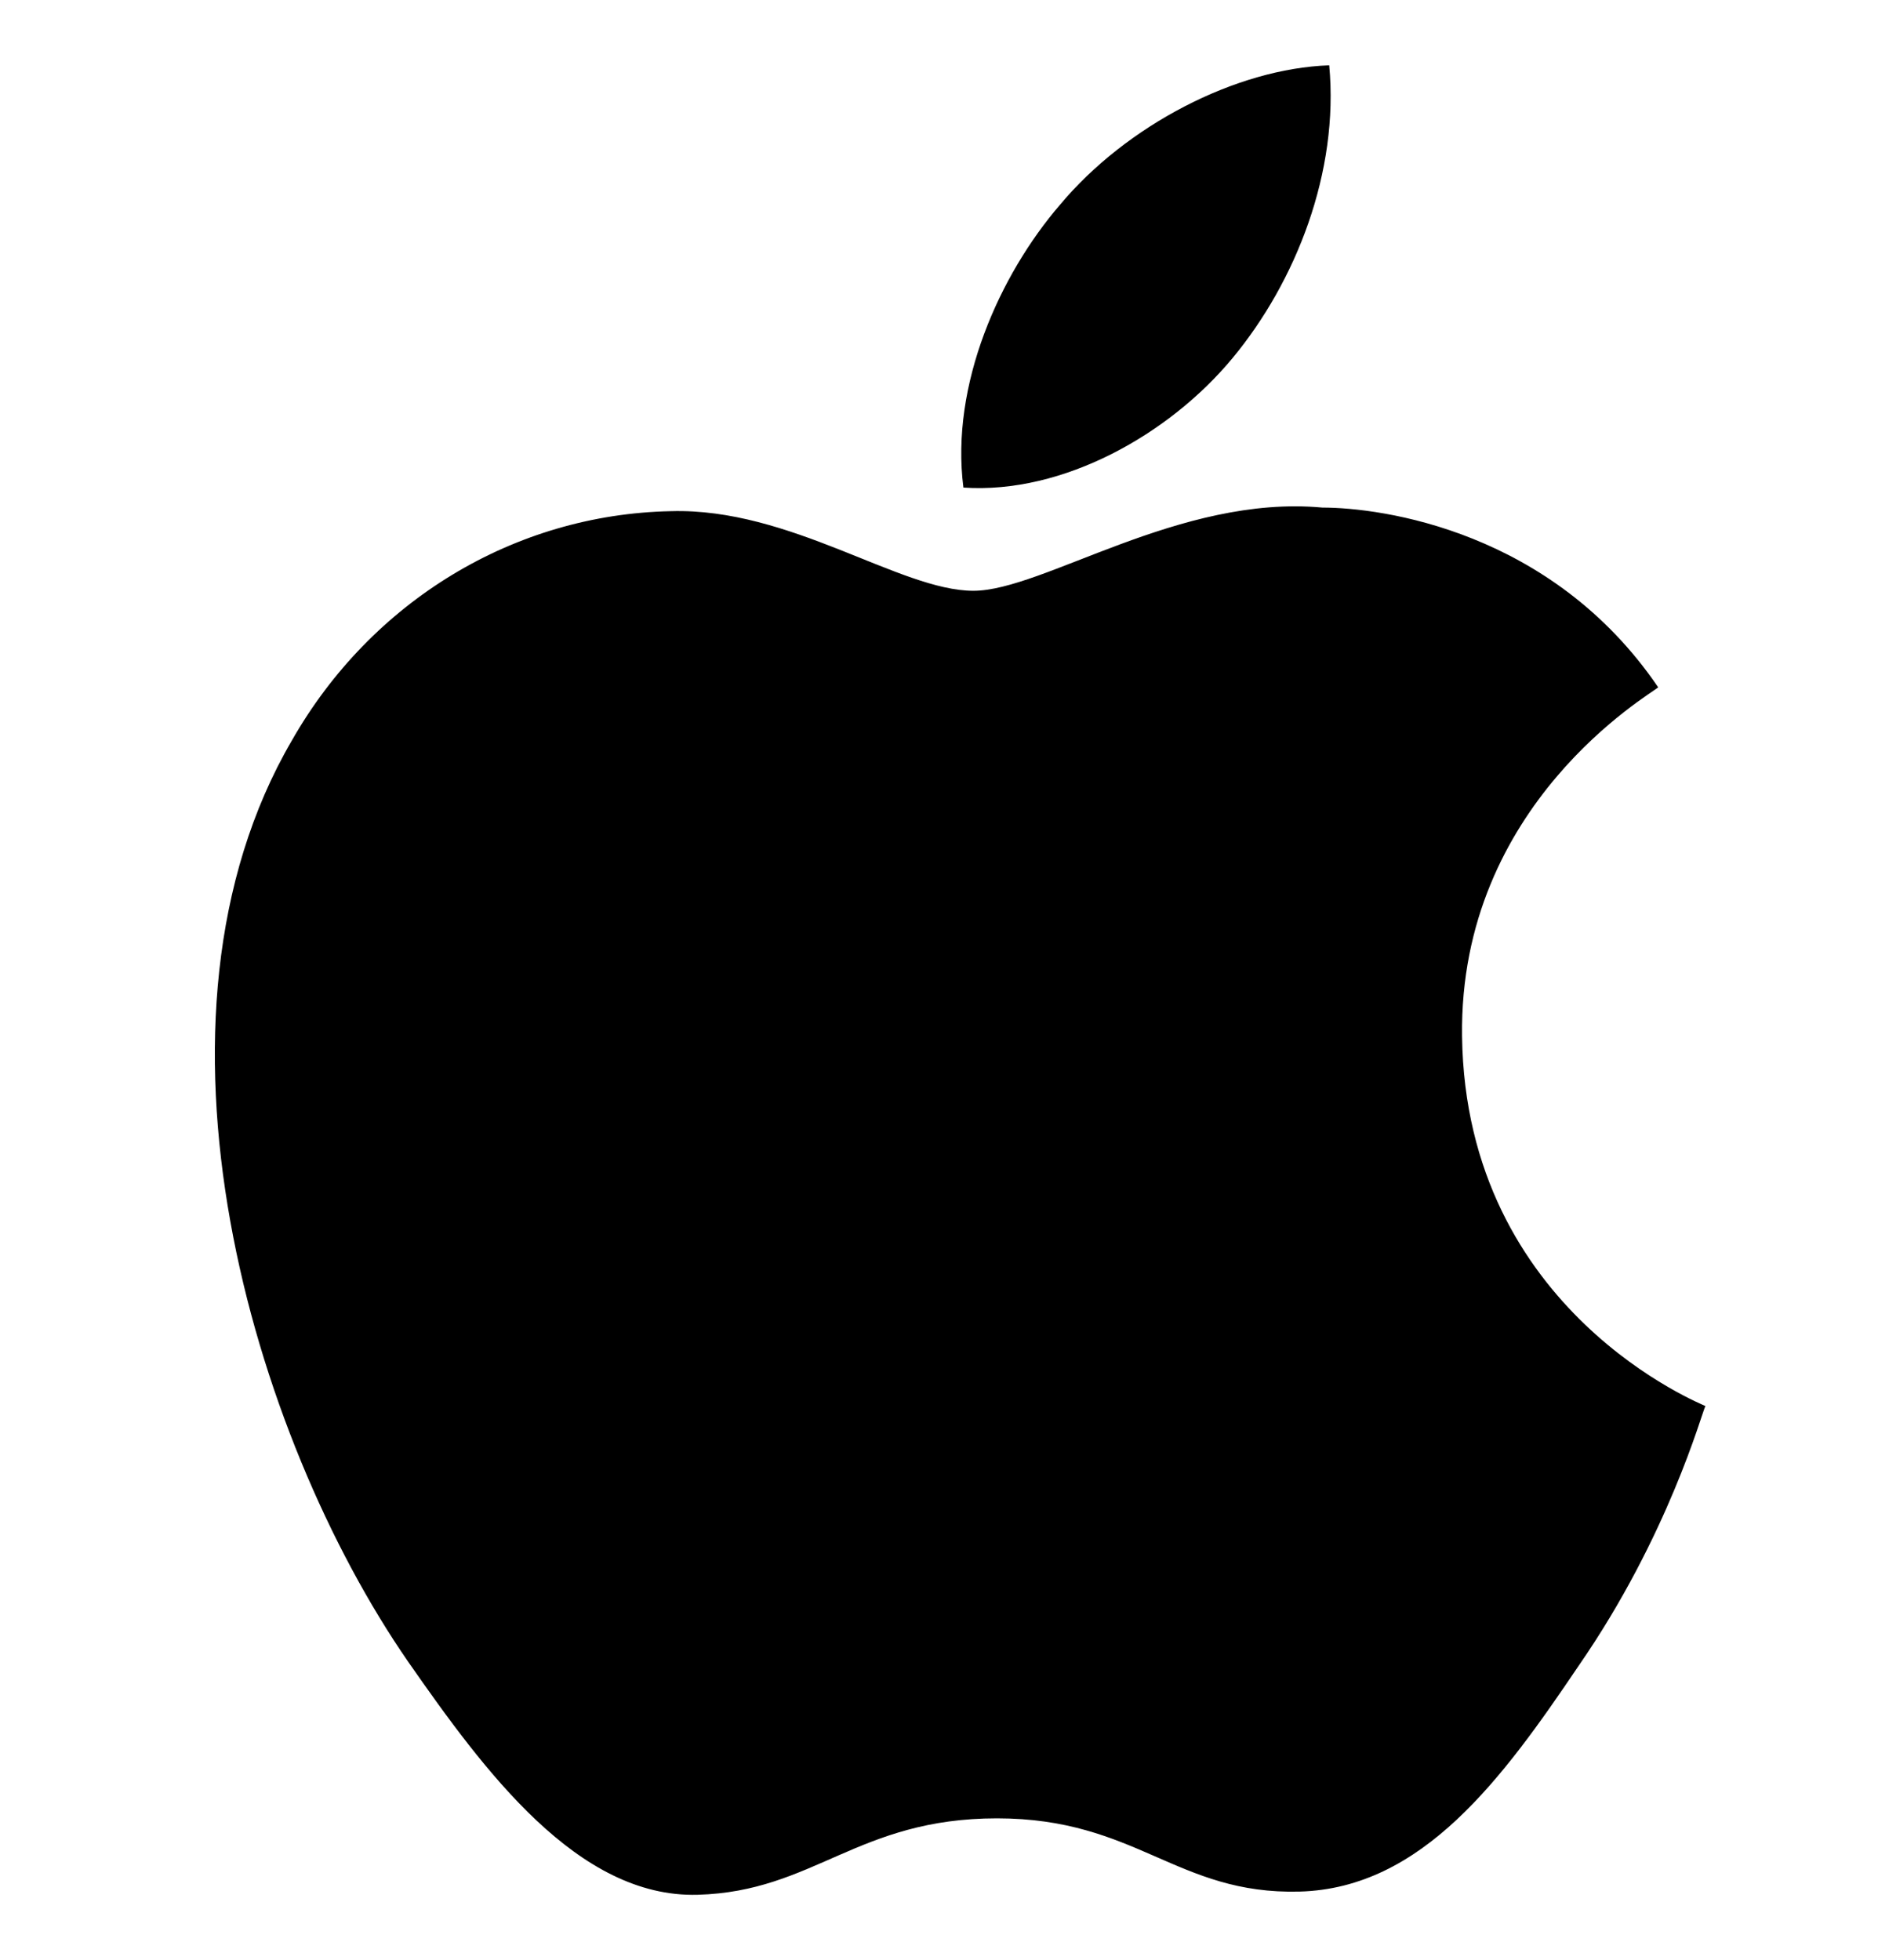 <svg width="23" height="24" viewBox="0 0 23 24" fill="none" xmlns="http://www.w3.org/2000/svg">
<g id="Frame">
<path id="Vector" d="M17.906 12.691C17.867 9.839 20.229 8.495 20.308 8.417C19.004 6.5 16.926 6.216 16.195 6.216C14.445 6.054 12.774 7.235 11.921 7.235C11.024 7.235 9.681 6.216 8.215 6.26C6.299 6.299 4.549 7.358 3.574 9.069C1.579 12.49 3.084 17.582 5 20.352C5.936 21.695 7.078 23.244 8.544 23.204C9.97 23.165 10.499 22.268 12.21 22.268C13.921 22.268 14.411 23.204 15.915 23.165C17.421 23.125 18.401 21.782 19.337 20.395C20.435 18.807 20.842 17.302 20.886 17.219C20.881 17.21 17.95 16.073 17.906 12.691ZM15.097 4.383C15.872 3.447 16.401 2.104 16.279 0.8C15.137 0.839 13.794 1.535 12.98 2.51C12.245 3.364 11.637 4.711 11.799 5.971C13.019 6.054 14.323 5.319 15.097 4.383Z" fill="black"/>
</g>
</svg>
